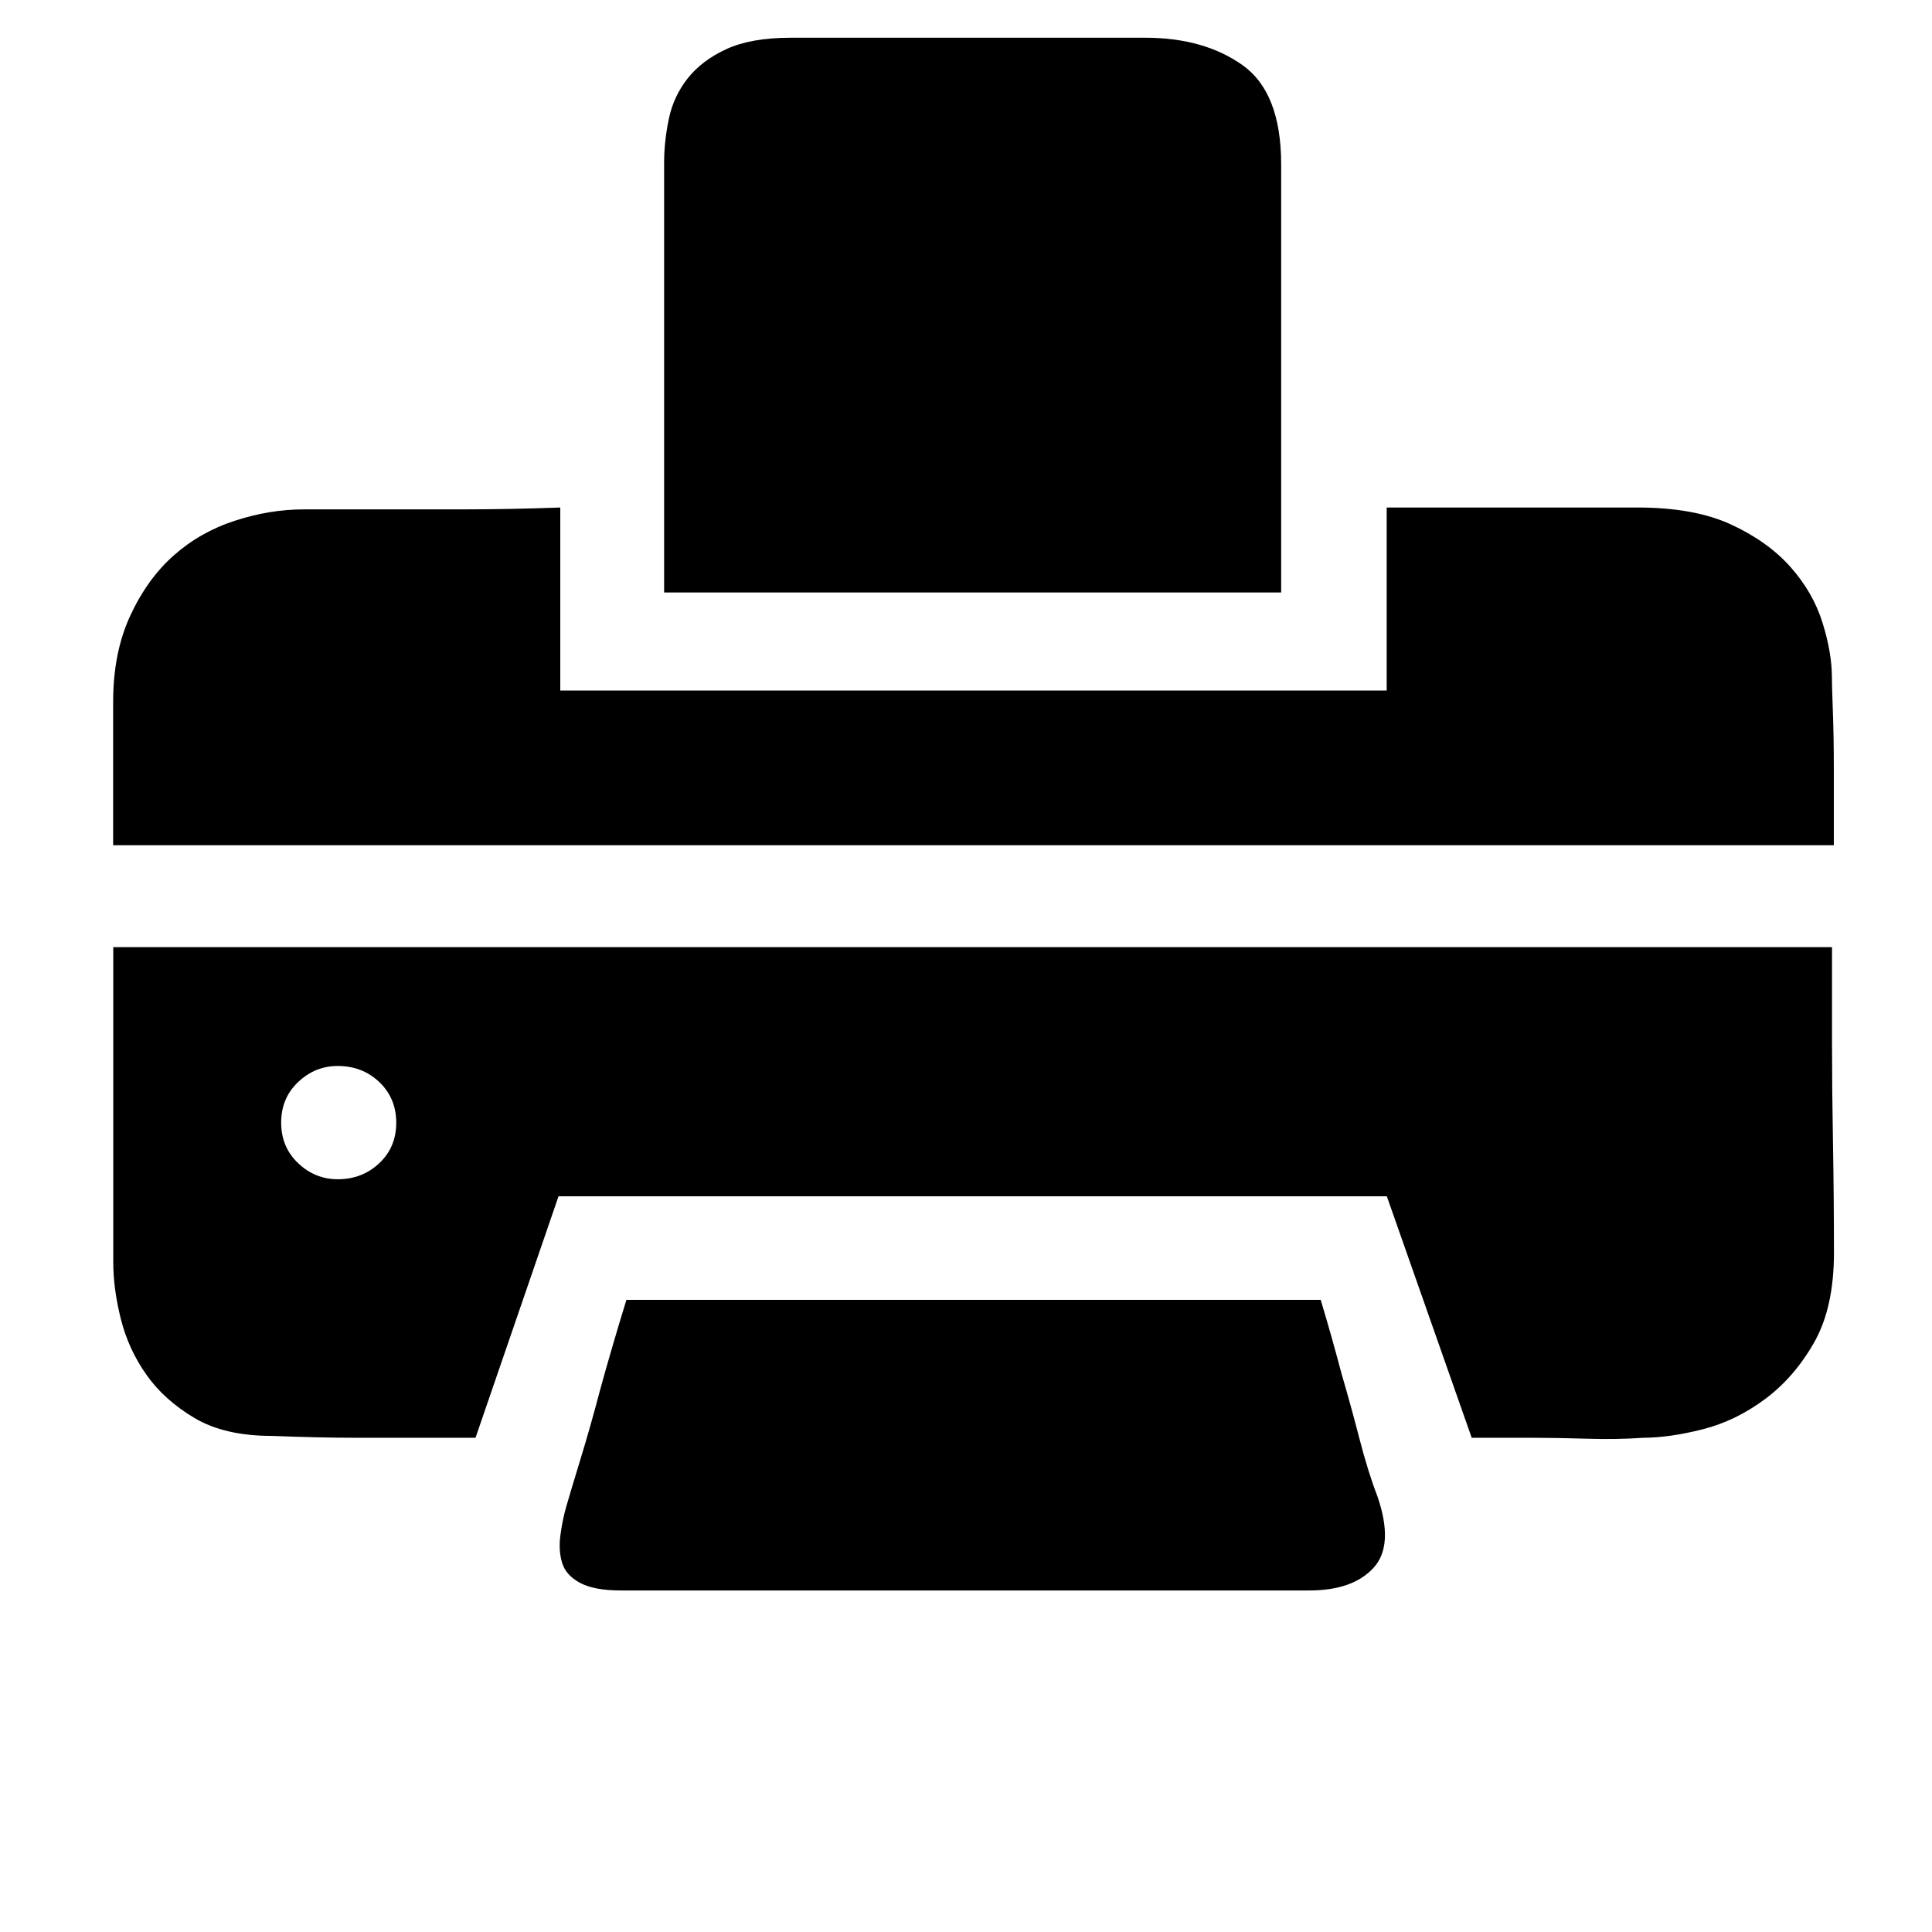 <!-- Generated by IcoMoon.io -->
<svg version="1.1" xmlns="http://www.w3.org/2000/svg" width="32" height="32" viewBox="0 0 32 32">
<title>x</title>
<path d="M9.281 8.406q-0.844 0.031-1.656 0.031h-2.594q-0.563 0-1.141 0.188t-1.016 0.578-0.719 1-0.281 1.422v2.375h28.5v-1.281q0-0.5-0.016-0.938t-0.016-0.563q0-0.406-0.156-0.906t-0.531-0.922-0.984-0.703-1.547-0.281h-4.156v3.031h-13.688v-3.031zM30.344 15.688v1.625q0 0.719 0.016 1.625t0.016 1.813-0.328 1.484-0.813 0.938-1.031 0.5-0.984 0.141q-0.438 0.031-0.922 0.016t-0.922-0.016h-1l-1.406-4h-13.719l-1.375 4h-1.969q-0.625 0-1.406-0.031-0.781 0-1.281-0.297t-0.797-0.719-0.422-0.922-0.125-0.938v-5.219h28.469zM5.594 17.656q-0.375 0-0.656 0.266t-0.281 0.672 0.281 0.672 0.656 0.266q0.406 0 0.688-0.266t0.281-0.672-0.281-0.672-0.688-0.266zM10.375 21.531q-0.25 0.813-0.438 1.5-0.156 0.594-0.328 1.156t-0.234 0.781-0.094 0.469 0.031 0.453 0.297 0.328 0.672 0.125h11.406q0.719 0 1.063-0.375t0.063-1.188q-0.156-0.406-0.297-0.953t-0.297-1.078q-0.156-0.594-0.344-1.219h-11.5zM11 9.813v-7.125q0-0.344 0.078-0.719t0.313-0.672 0.641-0.484 1.063-0.188h5.875q0.969 0 1.609 0.453t0.641 1.641v7.094h-10.219z"></path>
</svg>
